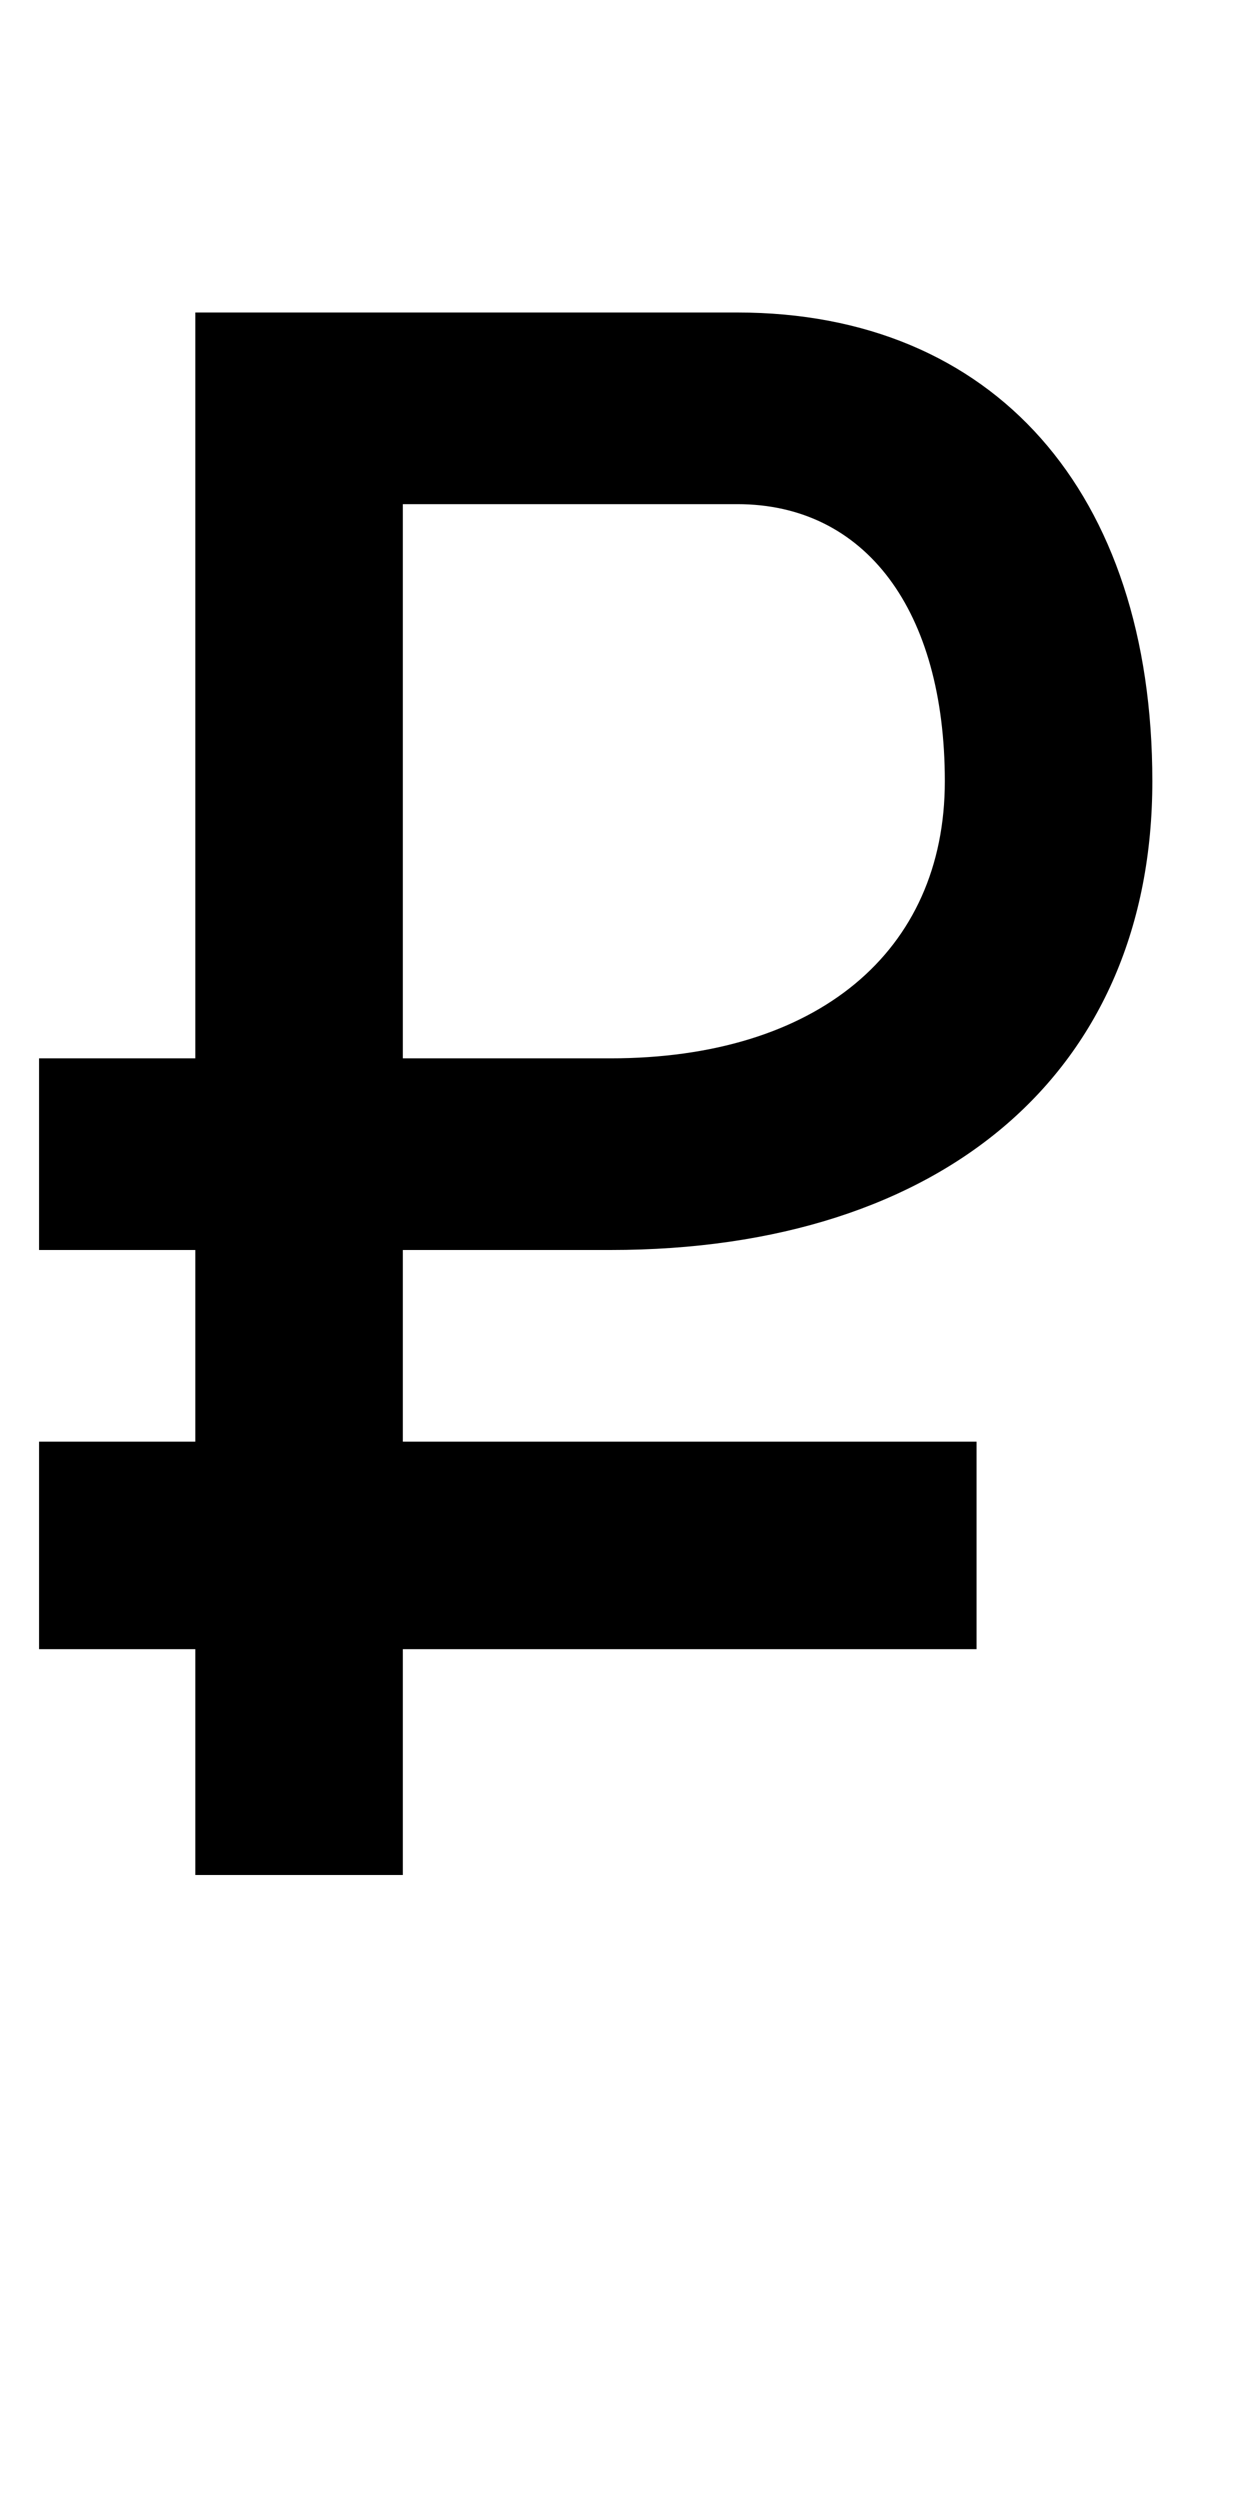 <?xml version="1.0" encoding="UTF-8" standalone="no"?>
<svg
   xmlns:dc="http://purl.org/dc/elements/1.1/"
   xmlns:cc="http://creativecommons.org/ns#"
   xmlns:rdf="http://www.w3.org/1999/02/22-rdf-syntax-ns#"
   xmlns:svg="http://www.w3.org/2000/svg"
   xmlns="http://www.w3.org/2000/svg"
   version="1.1"
   width="1024"
   height="2048"
   id="svg3355">
  <defs
     id="defs3357" />
  <path
     id="path3157-2-7-7-2-8-2-3-1-1-3-33-4-3-6-5"
     style="display:inline;fill:#000000;fill-opacity:1;stroke:none"
     d="M 160 256 L 160 867 L 32 867 L 32 1024 L 160 1024 L 160 1181 L 32 1181 L 32 1351 L 160 1351 L 160 1536 L 330 1536 L 330 1351 L 800 1351 L 800 1181 L 330 1181 L 330 1024 L 500 1024 C 773.998 1024 944 876.998 944 640 C 944 403.002 813.998 256 604 256 L 160 256 z M 330 413 L 604 413 C 709.002 413 774 500.002 774 640 C 774 779.998 669.001 867 500 867 L 330 867 L 330 413 z " />
</svg>
